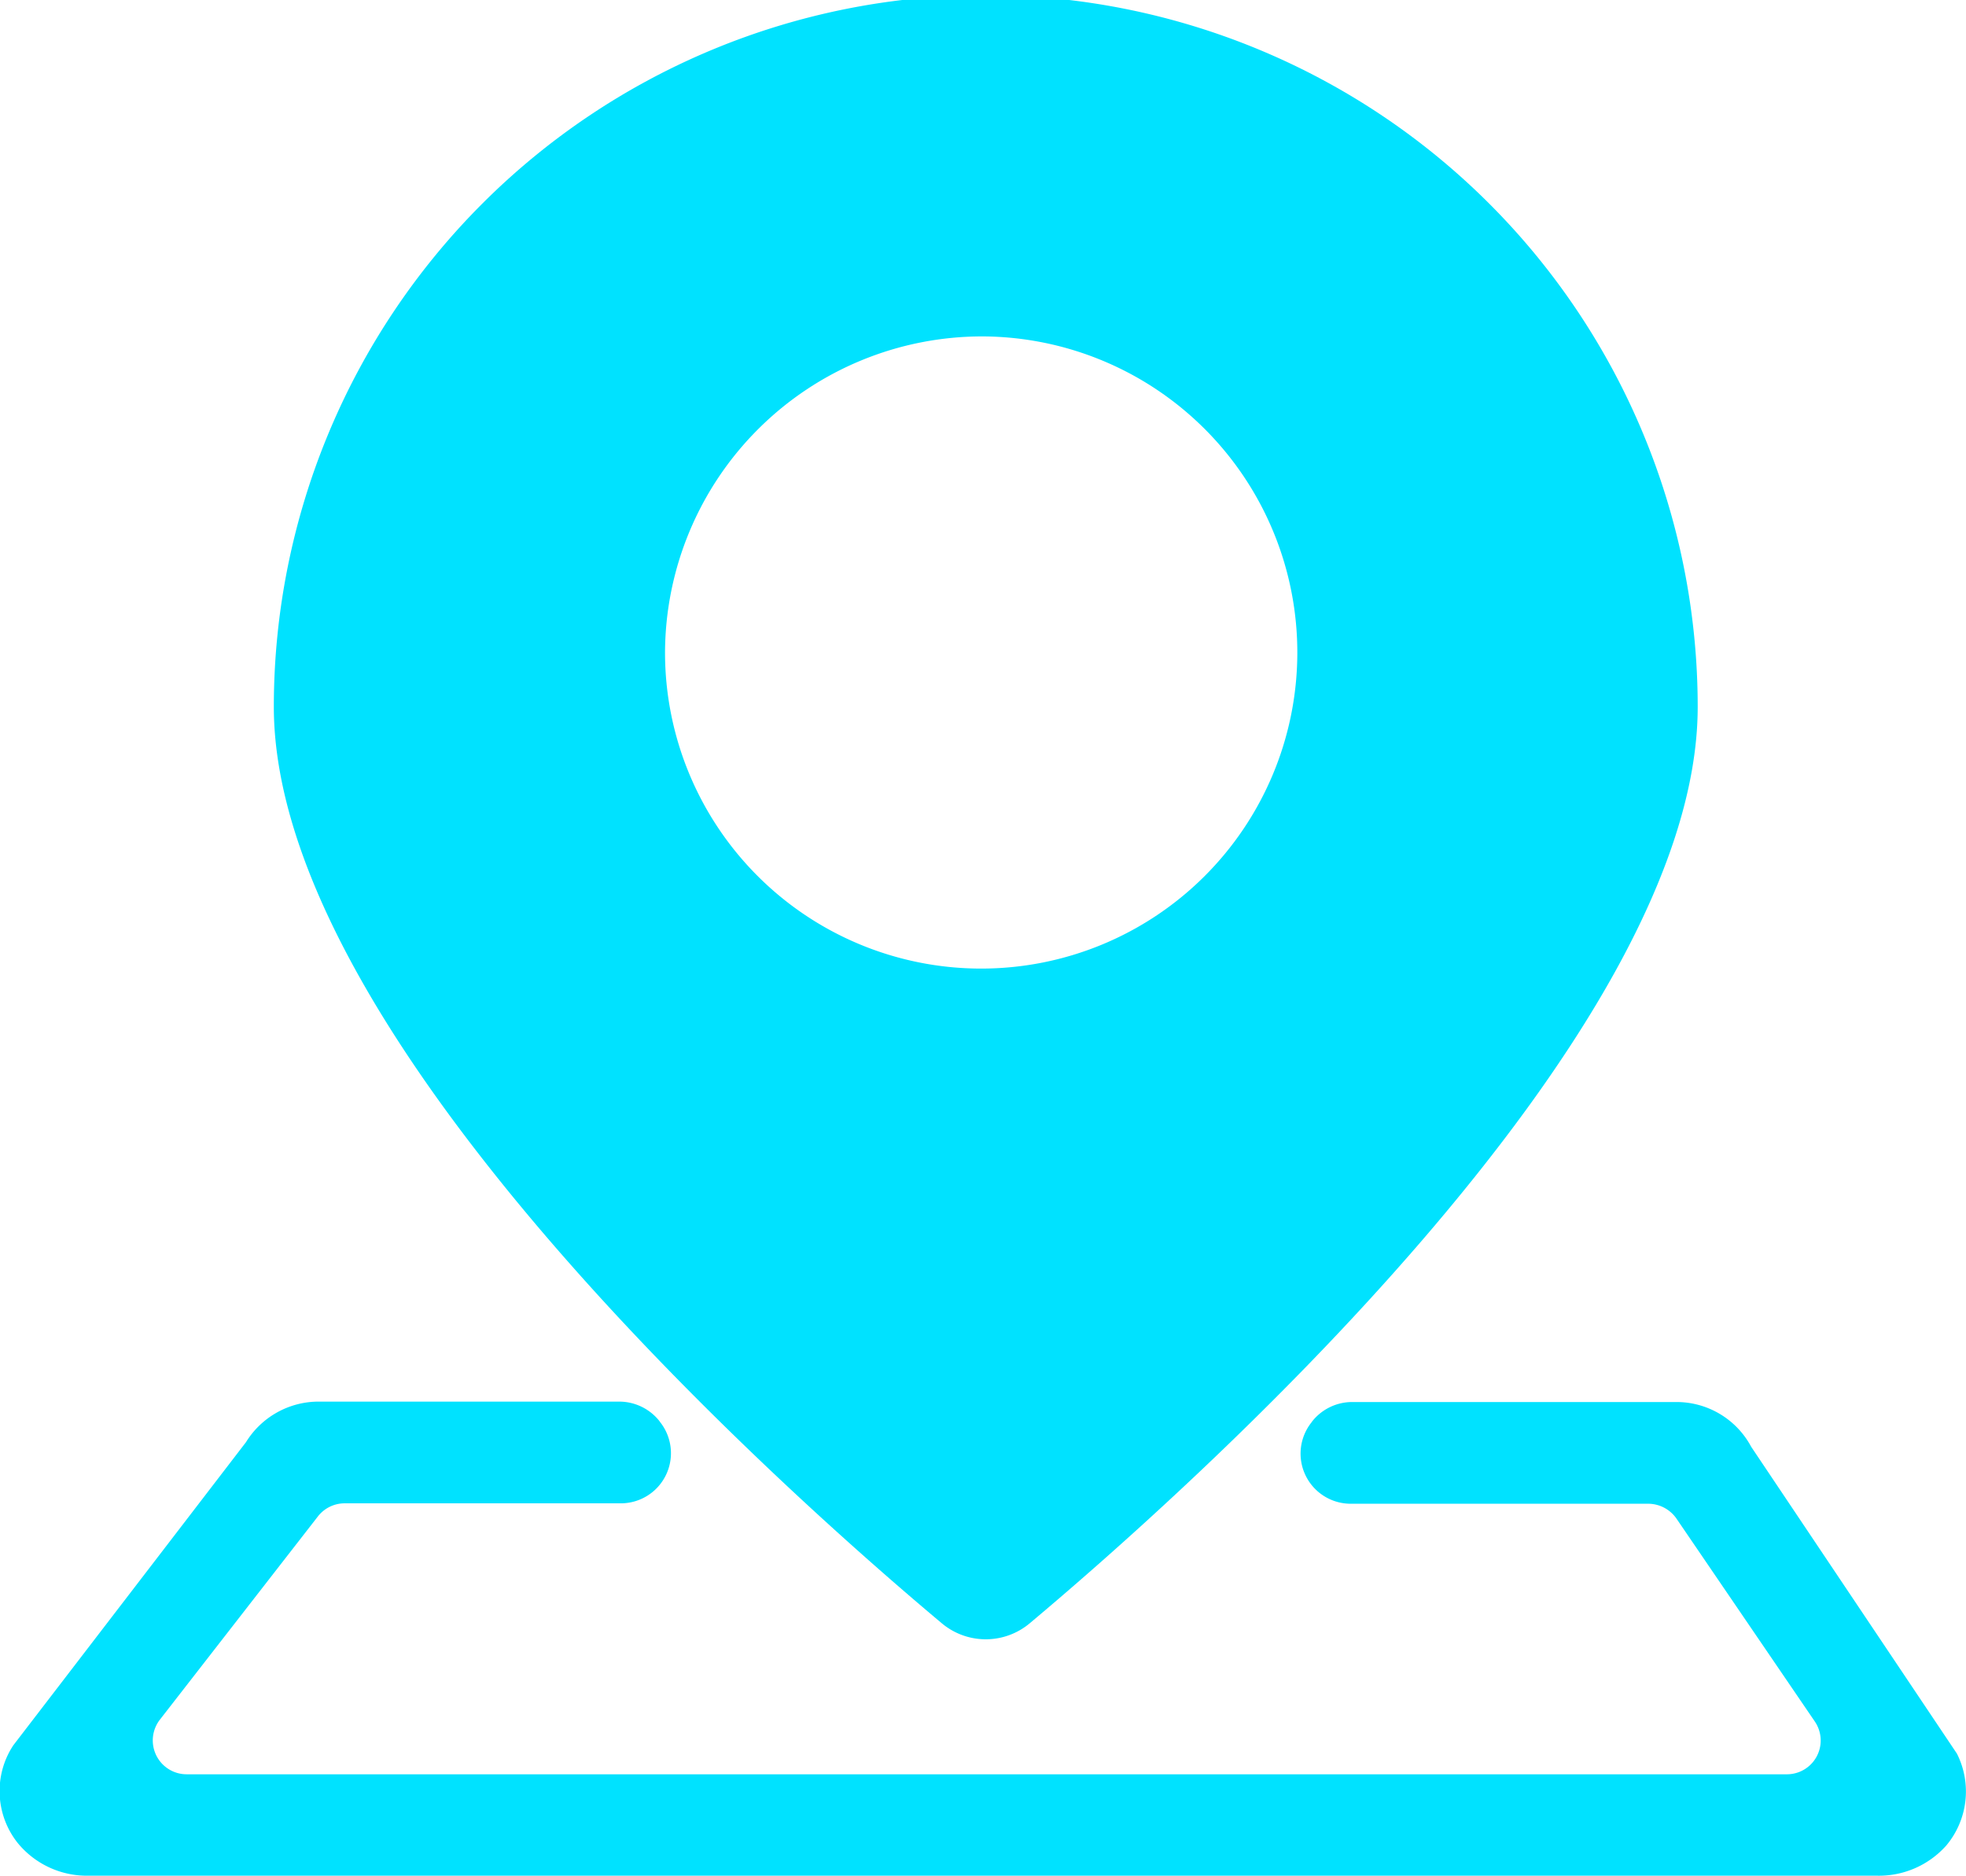 <svg xmlns="http://www.w3.org/2000/svg" viewBox="-5917 -5768 18.861 18">
  <defs>
    <style>
      .cls-1 {
        fill: #00e2ff;
      }
    </style>
  </defs>
  <path id="gis" class="cls-1" d="M87.563,100.227l-1.974-2.945a.812.812,0,0,0-.72-.429H81.761a.49.49,0,0,0-.383.185l-.006.009a.481.481,0,0,0,.378.782H84.6a.331.331,0,0,1,.272.142L86.2,99.919a.324.324,0,0,1-.272.506H70.581a.325.325,0,0,1-.259-.523l1.515-1.949a.325.325,0,0,1,.259-.128h2.646a.481.481,0,0,0,.378-.782l-.006-.009a.493.493,0,0,0-.383-.185H71.849a.819.819,0,0,0-.7.389l-2.234,2.911-.021.034a.8.8,0,0,0,.064.9.857.857,0,0,0,.68.315H86.793a.864.864,0,0,0,.669-.291A.807.807,0,0,0,87.563,100.227Zm-9.74-1.252a.656.656,0,0,0,.846,0c1.49-1.25,6.407-5.613,6.407-8.792a6.83,6.83,0,0,0-13.66,0C71.418,93.363,76.333,97.726,77.823,98.975Zm.4-12.347a3.033,3.033,0,1,1-3.054,3.033A3.044,3.044,0,0,1,78.218,86.628Z" transform="translate(-5985.789 -5851.4)"/>
</svg>
